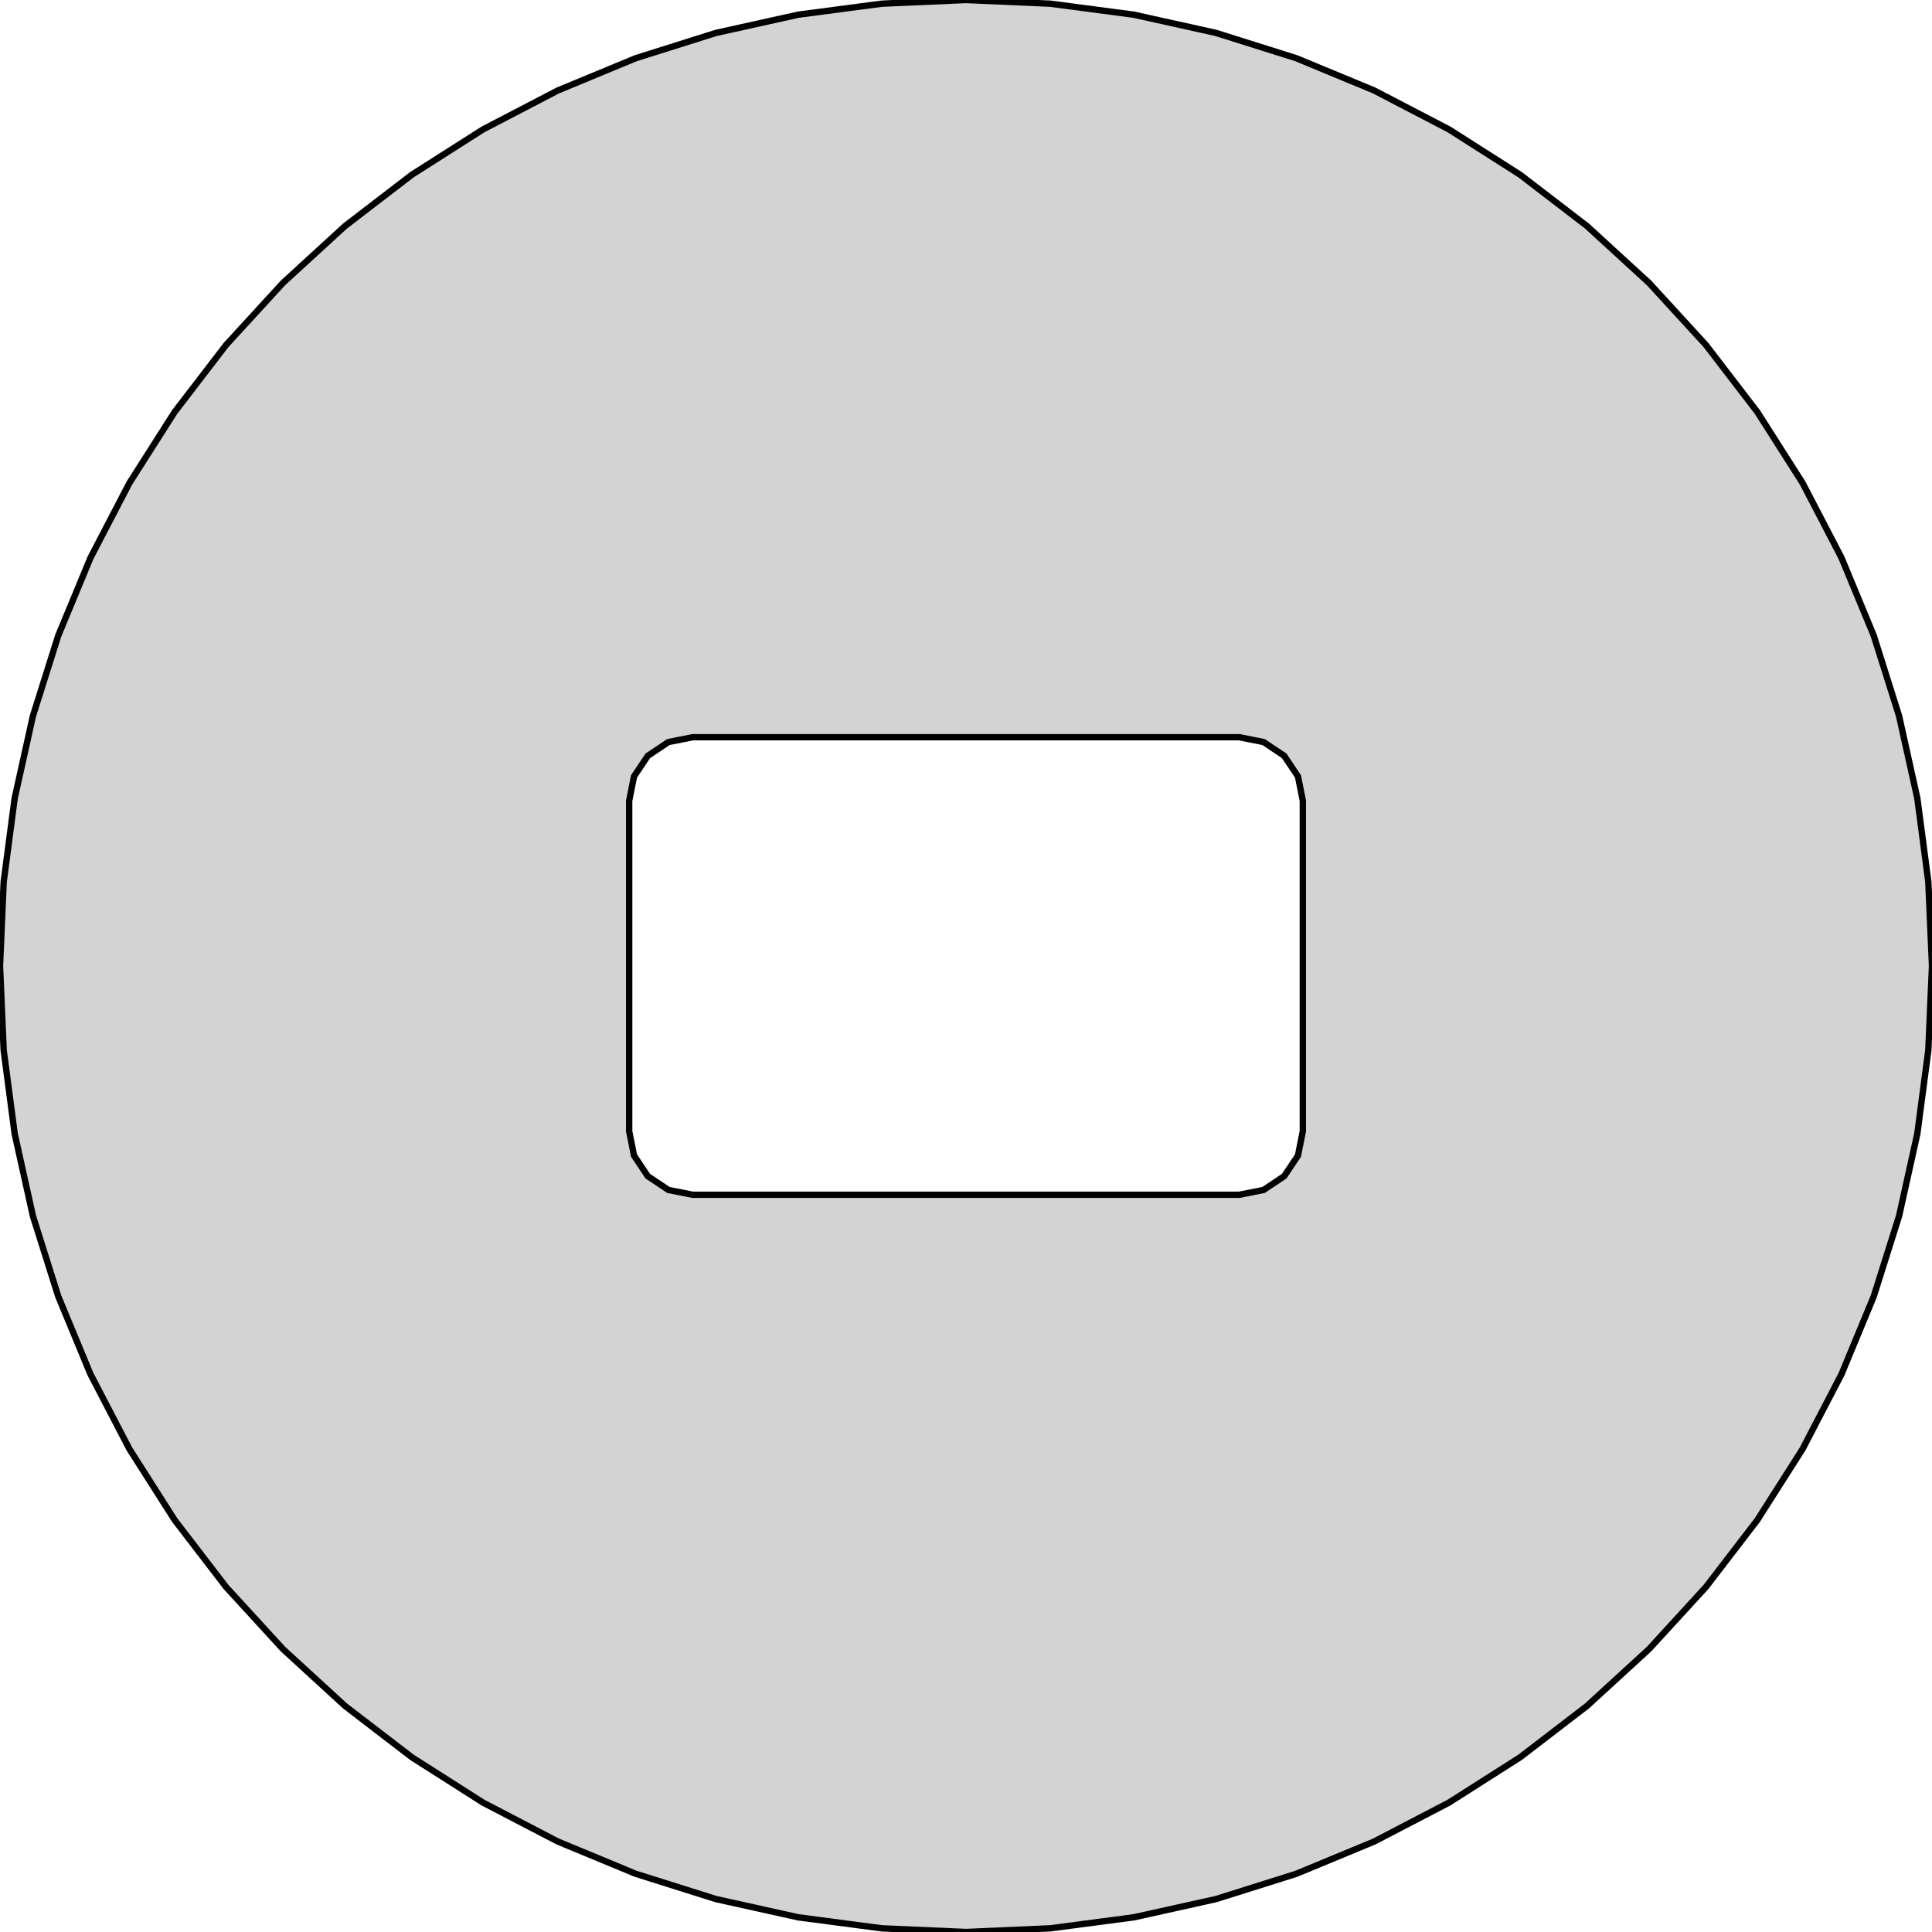 <?xml version="1.0" standalone="no"?>
<!DOCTYPE svg PUBLIC "-//W3C//DTD SVG 1.1//EN" "http://www.w3.org/Graphics/SVG/1.1/DTD/svg11.dtd">
<svg width="152mm" height="152mm" viewBox="-76 -76 152 152" xmlns="http://www.w3.org/2000/svg" version="1.1">
<title>OpenSCAD Model</title>
<path d="
M 6.624,75.711 L 13.197,74.845 L 19.67,73.41 L 25.994,71.417 L 32.119,68.879 L 38,65.818
 L 43.592,62.256 L 48.852,58.219 L 53.74,53.74 L 58.219,48.852 L 62.256,43.592 L 65.818,38
 L 68.879,32.119 L 71.417,25.994 L 73.41,19.67 L 74.845,13.197 L 75.711,6.624 L 76,-0
 L 75.711,-6.624 L 74.845,-13.197 L 73.41,-19.67 L 71.417,-25.994 L 68.879,-32.119 L 65.818,-38
 L 62.256,-43.592 L 58.219,-48.852 L 53.74,-53.74 L 48.852,-58.219 L 43.592,-62.256 L 38,-65.818
 L 32.119,-68.879 L 25.994,-71.417 L 19.67,-73.41 L 13.197,-74.845 L 6.624,-75.711 L 0,-76
 L -6.624,-75.711 L -13.197,-74.845 L -19.67,-73.41 L -25.994,-71.417 L -32.119,-68.879 L -38,-65.818
 L -43.592,-62.256 L -48.852,-58.219 L -53.74,-53.74 L -58.219,-48.852 L -62.256,-43.592 L -65.818,-38
 L -68.879,-32.119 L -71.417,-25.994 L -73.41,-19.67 L -74.845,-13.197 L -75.711,-6.624 L -76,-0
 L -75.711,6.624 L -74.845,13.197 L -73.41,19.67 L -71.417,25.994 L -68.879,32.119 L -65.818,38
 L -62.256,43.592 L -58.219,48.852 L -53.74,53.74 L -48.852,58.219 L -43.592,62.256 L -38,65.818
 L -32.119,68.879 L -25.994,71.417 L -19.67,73.41 L -13.197,74.845 L -6.624,75.711 L 0,76
 z
M -21.5,18 L -23.413,17.619 L -25.035,16.535 L -26.119,14.913 L -26.5,13 L -26.5,-13
 L -26.119,-14.913 L -25.035,-16.535 L -23.413,-17.619 L -21.5,-18 L 21.5,-18 L 23.413,-17.619
 L 25.035,-16.535 L 26.119,-14.913 L 26.5,-13 L 26.5,13 L 26.119,14.913 L 25.035,16.535
 L 23.413,17.619 L 21.5,18 z
" stroke="black" fill="lightgray" stroke-width="0.5"/></svg>
